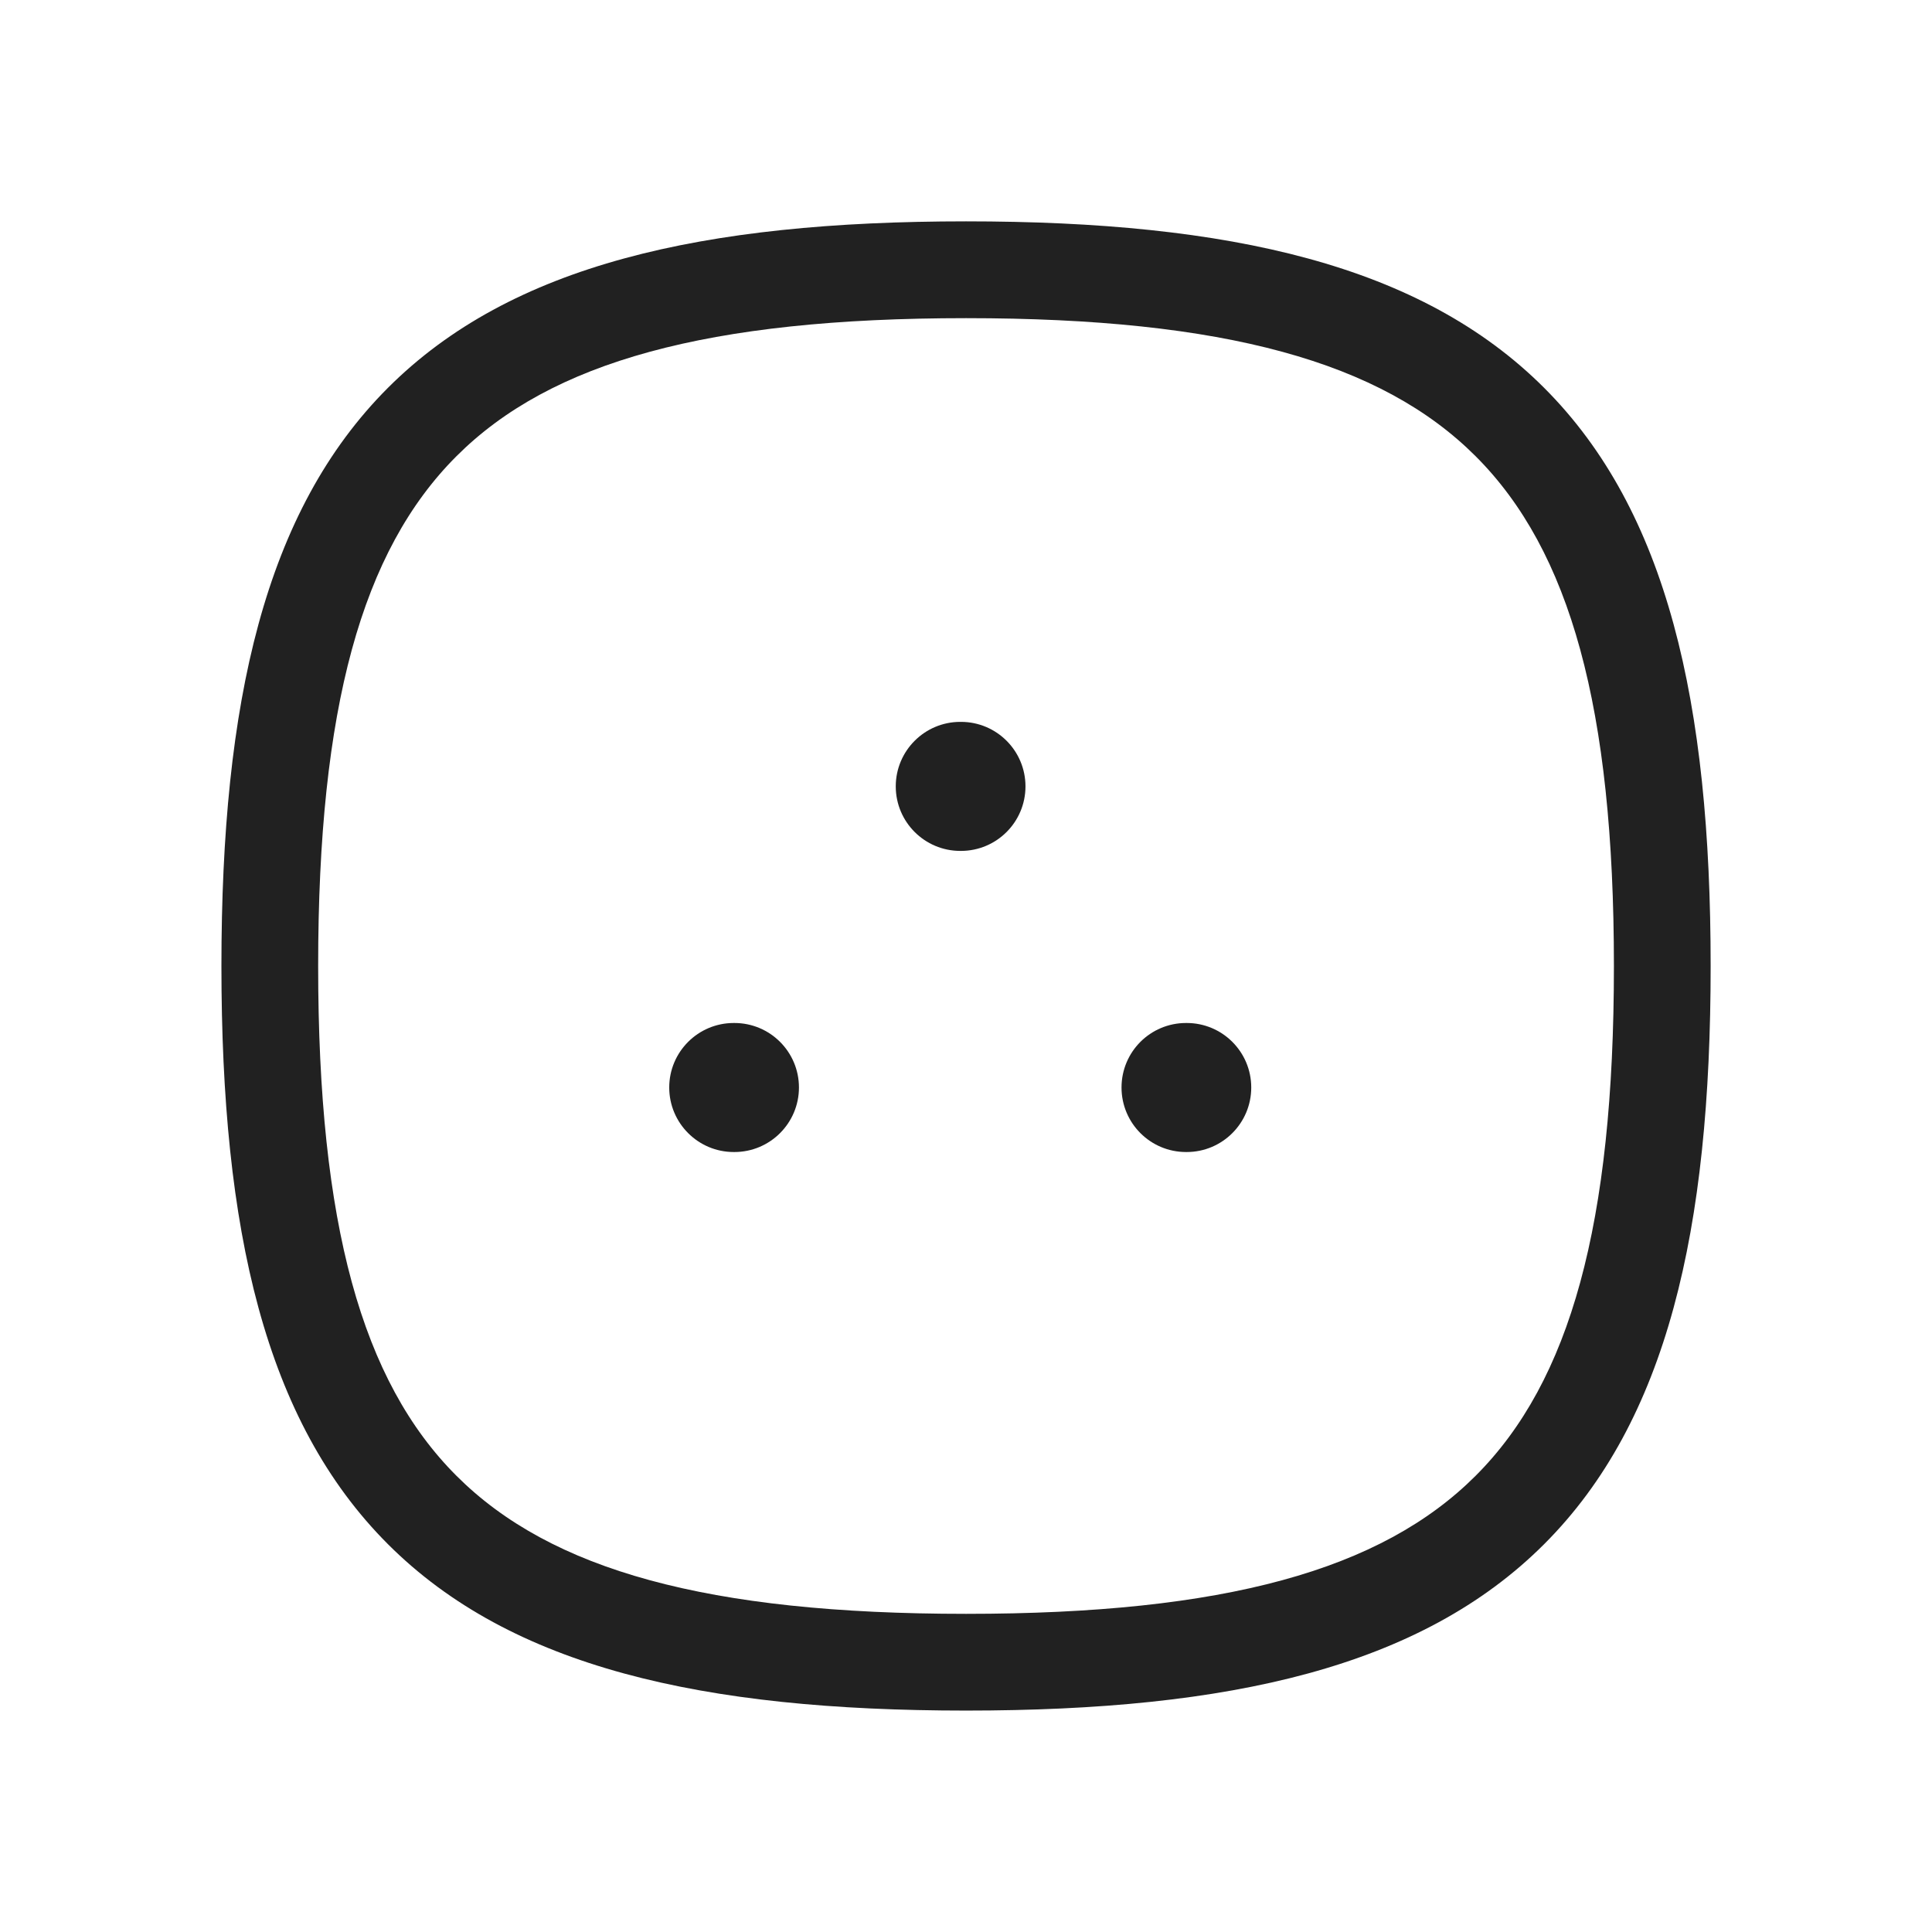 <svg width="28" height="28" viewBox="0 0 28 28" fill="none" xmlns="http://www.w3.org/2000/svg">
<path d="M4.611 14C4.611 10.255 5.245 7.982 6.614 6.613C7.982 5.244 10.256 4.611 14.001 4.611V3.208C10.178 3.208 7.406 3.837 5.622 5.621C3.837 7.406 3.209 10.178 3.209 14H4.611ZM14.001 4.611C17.745 4.611 20.019 5.244 21.387 6.613C22.756 7.982 23.39 10.255 23.39 14H24.792C24.792 10.178 24.164 7.406 22.379 5.621C20.595 3.837 17.823 3.208 14.001 3.208V4.611ZM23.39 14C23.39 17.745 22.756 20.018 21.387 21.387C20.019 22.756 17.745 23.389 14.001 23.389V24.791C17.823 24.791 20.595 24.163 22.379 22.379C24.164 20.594 24.792 17.822 24.792 14H23.39ZM14.001 23.389C10.256 23.389 7.982 22.756 6.614 21.387C5.245 20.018 4.611 17.745 4.611 14H3.209C3.209 17.822 3.837 20.594 5.622 22.379C7.406 24.163 10.178 24.791 14.001 24.791V23.389Z" fill="#212121"/>
<path d="M17.189 14.826C16.672 14.826 16.254 15.244 16.254 15.761C16.254 16.277 16.672 16.696 17.189 16.696V14.826ZM17.199 16.696C17.715 16.696 18.134 16.277 18.134 15.761C18.134 15.244 17.715 14.826 17.199 14.826V16.696ZM17.189 16.696H17.199V14.826H17.189V16.696Z" fill="#212121"/>
<path d="M13.917 10.462C13.401 10.462 12.982 10.881 12.982 11.397C12.982 11.913 13.401 12.332 13.917 12.332V10.462ZM13.927 12.332C14.444 12.332 14.862 11.913 14.862 11.397C14.862 10.881 14.444 10.462 13.927 10.462V12.332ZM13.917 12.332H13.927V10.462H13.917V12.332Z" fill="#212121"/>
<path d="M10.634 14.826C10.118 14.826 9.699 15.244 9.699 15.761C9.699 16.277 10.118 16.696 10.634 16.696V14.826ZM10.644 16.696C11.16 16.696 11.579 16.277 11.579 15.761C11.579 15.244 11.16 14.826 10.644 14.826V16.696ZM10.634 16.696H10.644V14.826H10.634V16.696Z" fill="#212121"/>
</svg>
